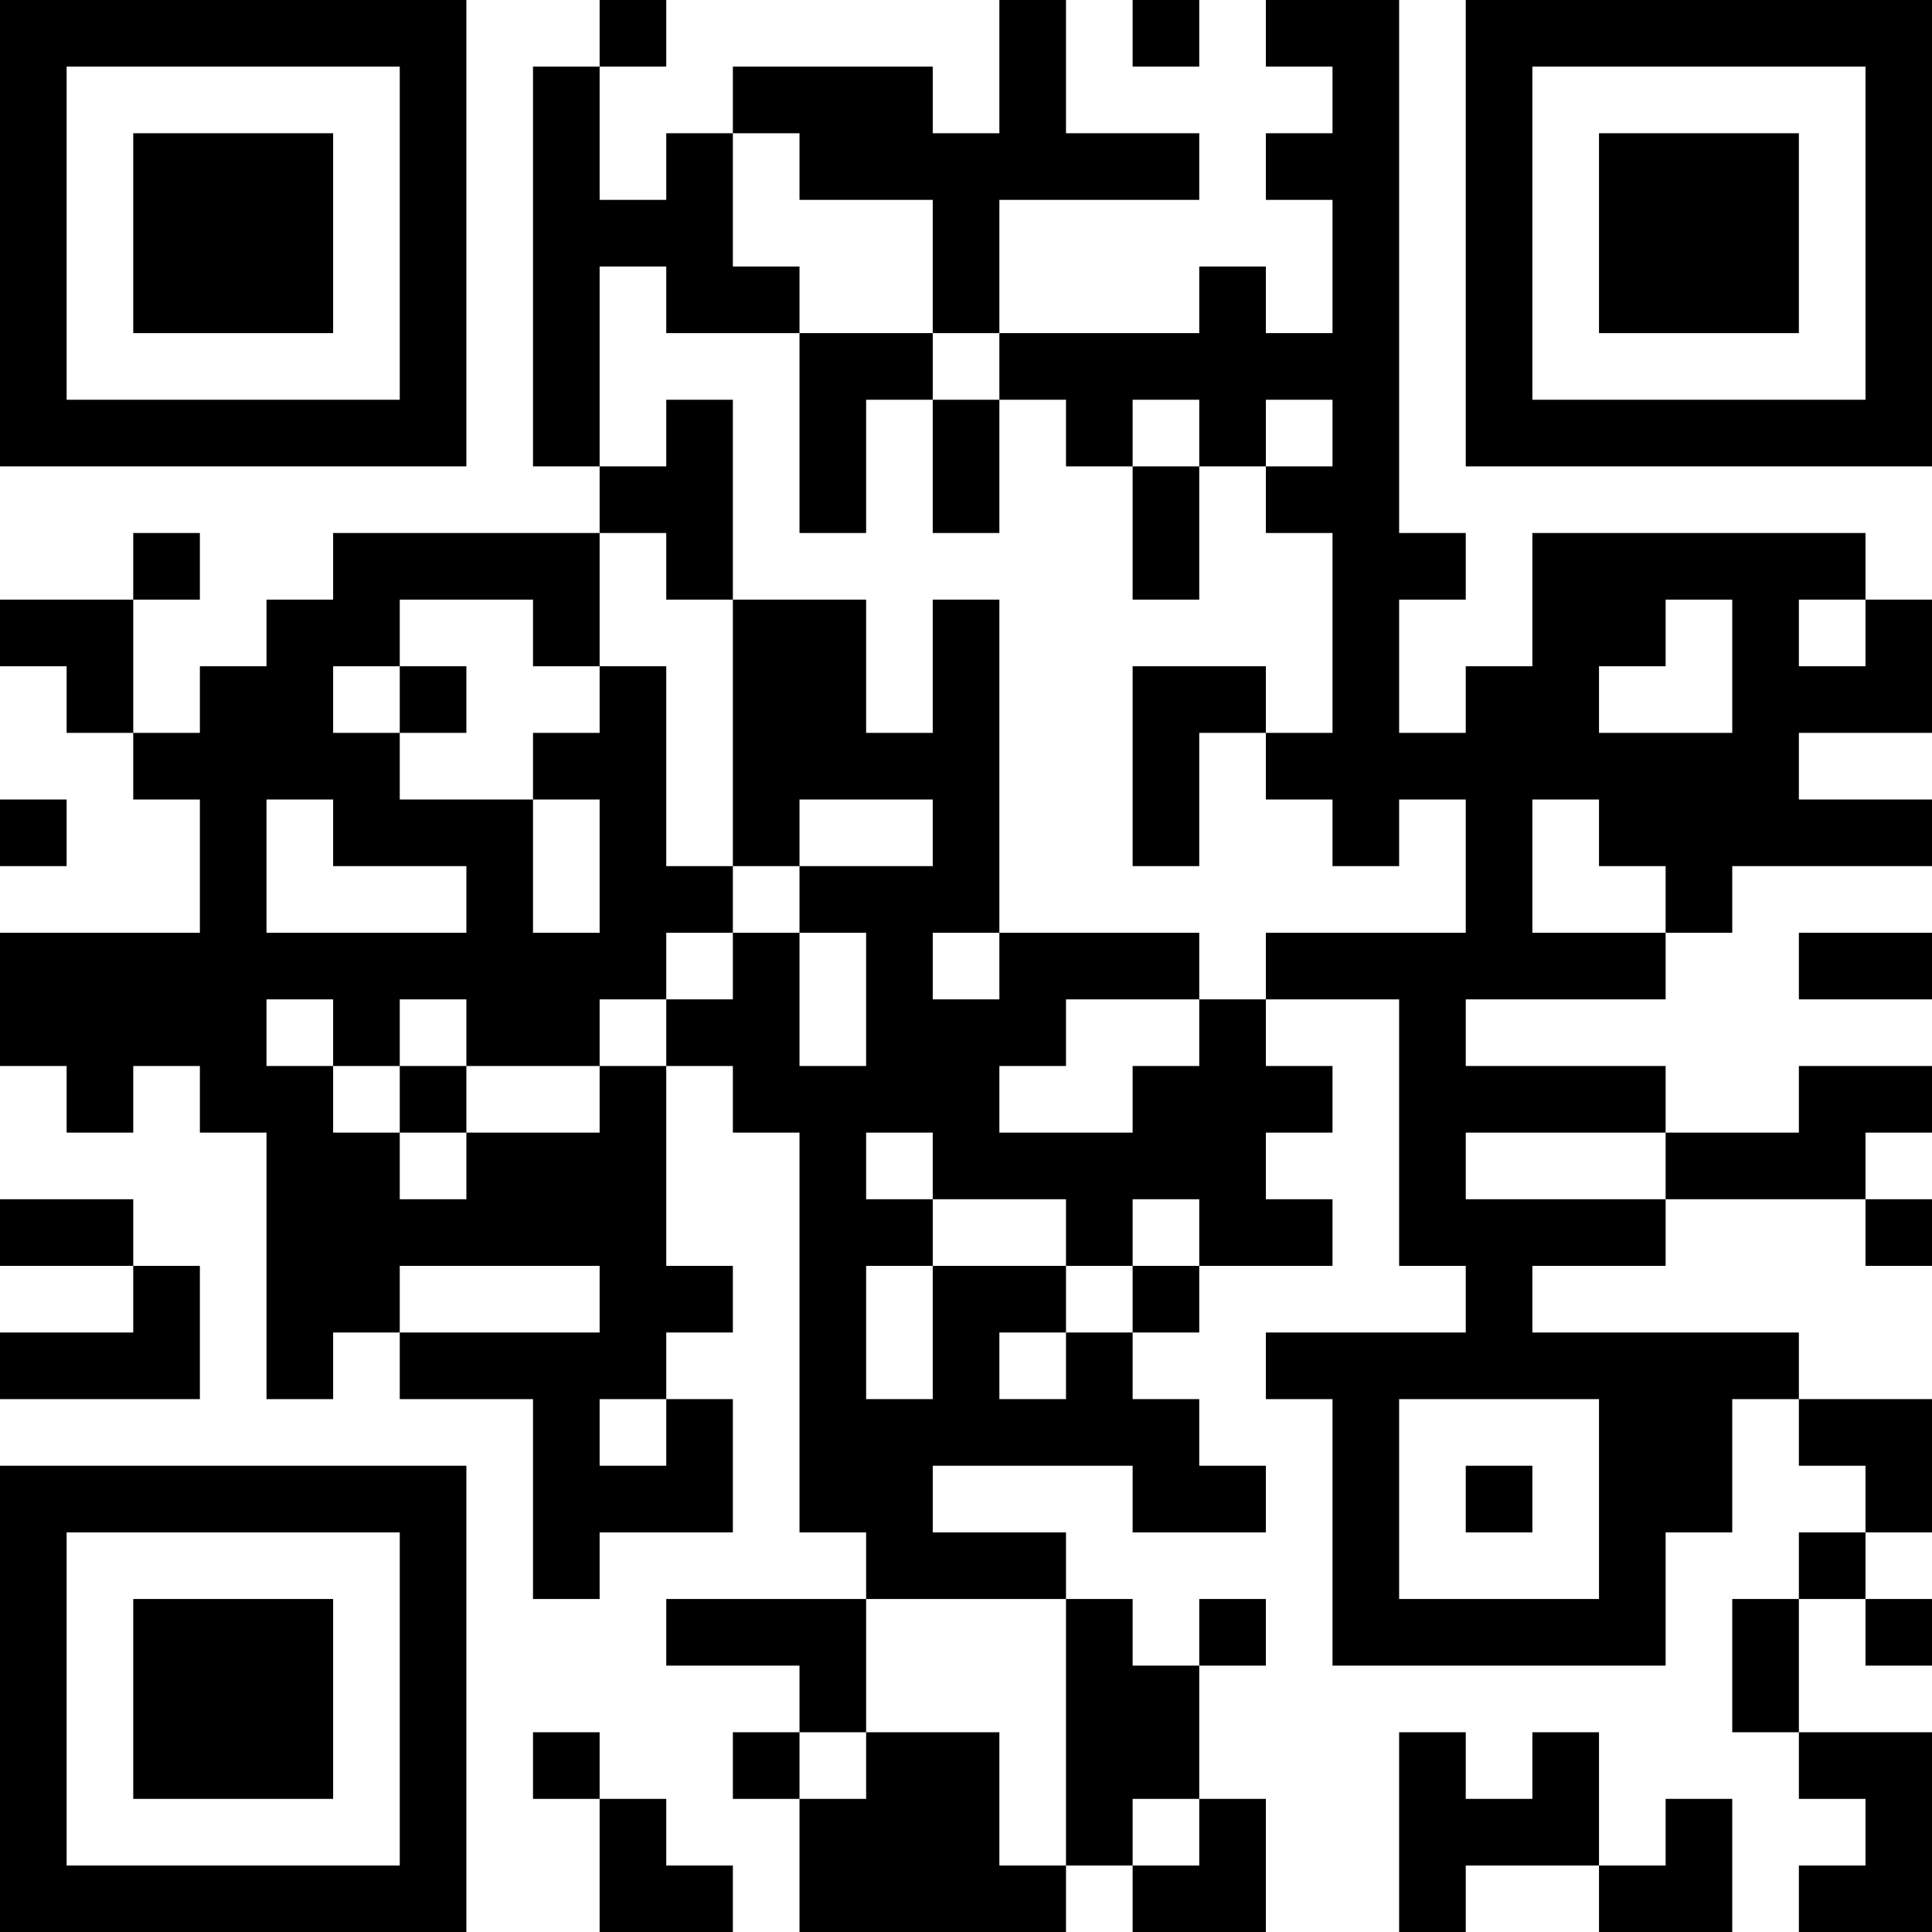 <?xml version="1.0" encoding="UTF-8"?>
<svg xmlns="http://www.w3.org/2000/svg" version="1.1" width="200" height="200" viewBox="0 0 200 200"><rect x="0" y="0" width="200" height="200" fill="#ffffff"/><g transform="scale(6.897)"><g transform="translate(0,0)"><path fill-rule="evenodd" d="M9 0L9 1L8 1L8 7L9 7L9 8L5 8L5 9L4 9L4 10L3 10L3 11L2 11L2 9L3 9L3 8L2 8L2 9L0 9L0 10L1 10L1 11L2 11L2 12L3 12L3 14L0 14L0 16L1 16L1 17L2 17L2 16L3 16L3 17L4 17L4 21L5 21L5 20L6 20L6 21L8 21L8 24L9 24L9 23L11 23L11 21L10 21L10 20L11 20L11 19L10 19L10 16L11 16L11 17L12 17L12 23L13 23L13 24L10 24L10 25L12 25L12 26L11 26L11 27L12 27L12 29L16 29L16 28L17 28L17 29L19 29L19 27L18 27L18 25L19 25L19 24L18 24L18 25L17 25L17 24L16 24L16 23L14 23L14 22L17 22L17 23L19 23L19 22L18 22L18 21L17 21L17 20L18 20L18 19L20 19L20 18L19 18L19 17L20 17L20 16L19 16L19 15L21 15L21 19L22 19L22 20L19 20L19 21L20 21L20 25L25 25L25 23L26 23L26 21L27 21L27 22L28 22L28 23L27 23L27 24L26 24L26 26L27 26L27 27L28 27L28 28L27 28L27 29L29 29L29 26L27 26L27 24L28 24L28 25L29 25L29 24L28 24L28 23L29 23L29 21L27 21L27 20L23 20L23 19L25 19L25 18L28 18L28 19L29 19L29 18L28 18L28 17L29 17L29 16L27 16L27 17L25 17L25 16L22 16L22 15L25 15L25 14L26 14L26 13L29 13L29 12L27 12L27 11L29 11L29 9L28 9L28 8L23 8L23 10L22 10L22 11L21 11L21 9L22 9L22 8L21 8L21 0L19 0L19 1L20 1L20 2L19 2L19 3L20 3L20 5L19 5L19 4L18 4L18 5L15 5L15 3L18 3L18 2L16 2L16 0L15 0L15 2L14 2L14 1L11 1L11 2L10 2L10 3L9 3L9 1L10 1L10 0ZM17 0L17 1L18 1L18 0ZM11 2L11 4L12 4L12 5L10 5L10 4L9 4L9 7L10 7L10 6L11 6L11 9L10 9L10 8L9 8L9 10L8 10L8 9L6 9L6 10L5 10L5 11L6 11L6 12L8 12L8 14L9 14L9 12L8 12L8 11L9 11L9 10L10 10L10 13L11 13L11 14L10 14L10 15L9 15L9 16L7 16L7 15L6 15L6 16L5 16L5 15L4 15L4 16L5 16L5 17L6 17L6 18L7 18L7 17L9 17L9 16L10 16L10 15L11 15L11 14L12 14L12 16L13 16L13 14L12 14L12 13L14 13L14 12L12 12L12 13L11 13L11 9L13 9L13 11L14 11L14 9L15 9L15 14L14 14L14 15L15 15L15 14L18 14L18 15L16 15L16 16L15 16L15 17L17 17L17 16L18 16L18 15L19 15L19 14L22 14L22 12L21 12L21 13L20 13L20 12L19 12L19 11L20 11L20 8L19 8L19 7L20 7L20 6L19 6L19 7L18 7L18 6L17 6L17 7L16 7L16 6L15 6L15 5L14 5L14 3L12 3L12 2ZM12 5L12 8L13 8L13 6L14 6L14 8L15 8L15 6L14 6L14 5ZM17 7L17 9L18 9L18 7ZM25 9L25 10L24 10L24 11L26 11L26 9ZM27 9L27 10L28 10L28 9ZM6 10L6 11L7 11L7 10ZM17 10L17 13L18 13L18 11L19 11L19 10ZM0 12L0 13L1 13L1 12ZM4 12L4 14L7 14L7 13L5 13L5 12ZM23 12L23 14L25 14L25 13L24 13L24 12ZM27 14L27 15L29 15L29 14ZM6 16L6 17L7 17L7 16ZM13 17L13 18L14 18L14 19L13 19L13 21L14 21L14 19L16 19L16 20L15 20L15 21L16 21L16 20L17 20L17 19L18 19L18 18L17 18L17 19L16 19L16 18L14 18L14 17ZM22 17L22 18L25 18L25 17ZM0 18L0 19L2 19L2 20L0 20L0 21L3 21L3 19L2 19L2 18ZM6 19L6 20L9 20L9 19ZM9 21L9 22L10 22L10 21ZM21 21L21 24L24 24L24 21ZM22 22L22 23L23 23L23 22ZM13 24L13 26L12 26L12 27L13 27L13 26L15 26L15 28L16 28L16 24ZM8 26L8 27L9 27L9 29L11 29L11 28L10 28L10 27L9 27L9 26ZM21 26L21 29L22 29L22 28L24 28L24 29L26 29L26 27L25 27L25 28L24 28L24 26L23 26L23 27L22 27L22 26ZM17 27L17 28L18 28L18 27ZM0 0L0 7L7 7L7 0ZM1 1L1 6L6 6L6 1ZM2 2L2 5L5 5L5 2ZM22 0L22 7L29 7L29 0ZM23 1L23 6L28 6L28 1ZM24 2L24 5L27 5L27 2ZM0 22L0 29L7 29L7 22ZM1 23L1 28L6 28L6 23ZM2 24L2 27L5 27L5 24Z" fill="#000000"/></g></g></svg>

